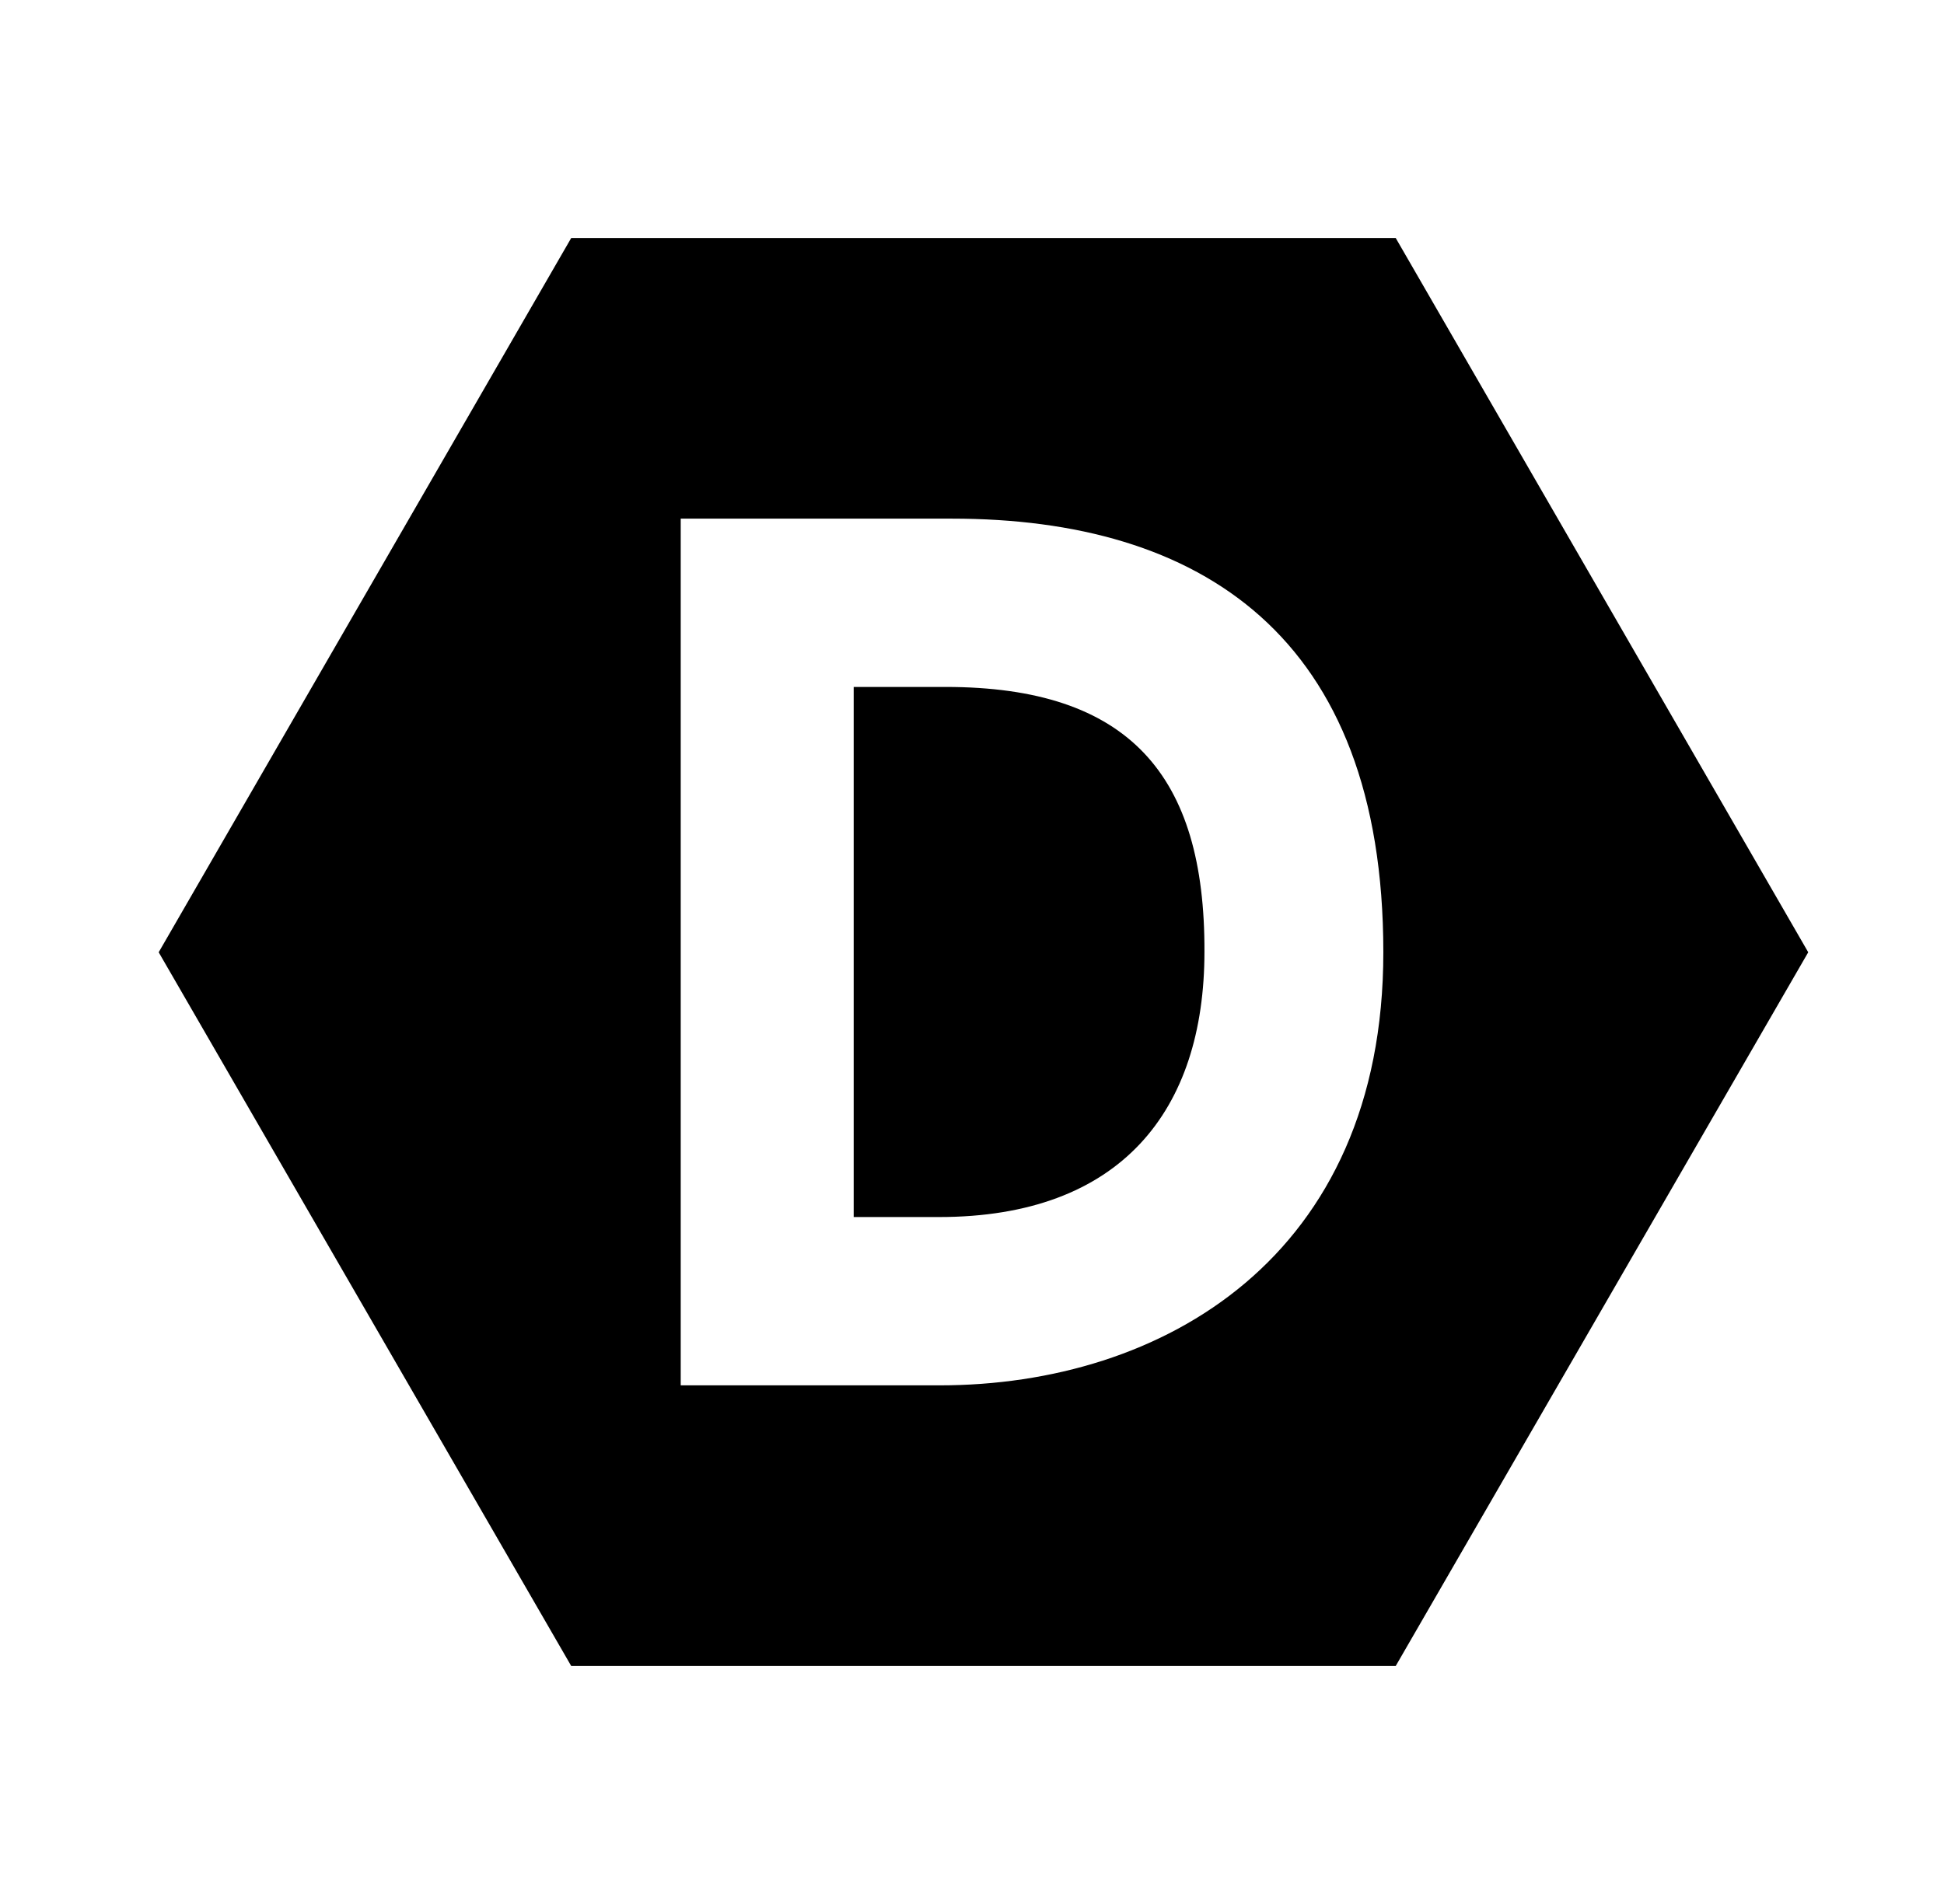 <svg width="49" height="48" viewBox="0 0 49 48" fill="none" xmlns="http://www.w3.org/2000/svg">
<path d="M14.398 6L4 24.007L14.398 42H35.18L45.578 24.007L35.18 6H14.398ZM17.158 13.075H23.996C30.241 13.075 34.868 16.012 34.868 24.007C34.868 31.692 29.307 34.925 23.684 34.925H17.158V13.075ZM21.518 17.318V30.682H23.668C28.252 30.682 30.359 27.997 30.359 23.993C30.375 19.542 28.46 17.318 23.833 17.318H21.518Z" fill="black"/>
</svg>
